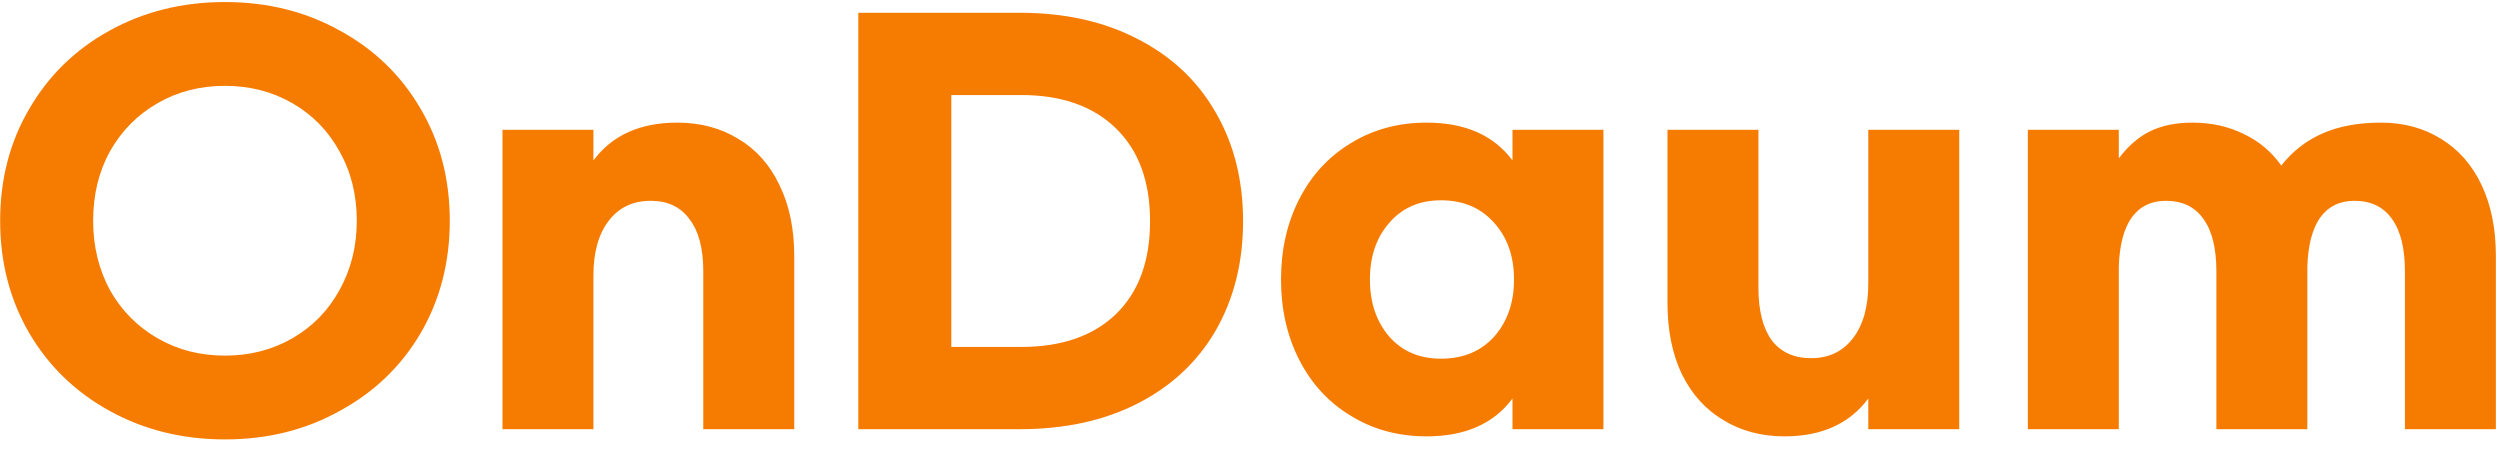 <svg width="137" height="25" viewBox="0 0 137 25" fill="none" xmlns="http://www.w3.org/2000/svg">
<path d="M12.328 24.08C9.995 24.08 7.885 23.557 6 22.512C4.133 21.485 2.668 20.067 1.604 18.256C0.54 16.427 0.008 14.373 0.008 12.096C0.008 9.819 0.54 7.775 1.604 5.964C2.668 4.135 4.133 2.707 6 1.68C7.885 0.635 9.995 0.112 12.328 0.112C14.661 0.112 16.761 0.635 18.628 1.68C20.513 2.707 21.988 4.135 23.052 5.964C24.116 7.775 24.648 9.819 24.648 12.096C24.648 14.373 24.116 16.427 23.052 18.256C21.988 20.067 20.513 21.485 18.628 22.512C16.761 23.557 14.661 24.08 12.328 24.08ZM12.328 19.488C13.691 19.488 14.923 19.171 16.024 18.536C17.125 17.901 17.984 17.024 18.6 15.904C19.235 14.765 19.552 13.496 19.552 12.096C19.552 10.677 19.235 9.408 18.6 8.288C17.984 7.168 17.125 6.291 16.024 5.656C14.923 5.021 13.691 4.704 12.328 4.704C10.965 4.704 9.733 5.021 8.632 5.656C7.531 6.291 6.663 7.168 6.028 8.288C5.412 9.408 5.104 10.677 5.104 12.096C5.104 13.496 5.412 14.765 6.028 15.904C6.663 17.024 7.531 17.901 8.632 18.536C9.733 19.171 10.965 19.488 12.328 19.488ZM27.536 7.112H32.52V8.792C33.547 7.411 35.078 6.72 37.112 6.72C38.382 6.72 39.502 7.019 40.472 7.616C41.443 8.195 42.19 9.035 42.712 10.136C43.254 11.237 43.524 12.535 43.524 14.028V23.52H38.54V14.868C38.54 13.617 38.288 12.665 37.784 12.012C37.299 11.34 36.59 11.004 35.656 11.004C34.685 11.004 33.92 11.368 33.36 12.096C32.8 12.824 32.52 13.823 32.52 15.092V23.52H27.536V7.112ZM47.035 0.7H55.883C58.366 0.7 60.532 1.185 62.38 2.156C64.228 3.108 65.646 4.452 66.635 6.188C67.625 7.905 68.12 9.884 68.12 12.124C68.12 14.364 67.625 16.352 66.635 18.088C65.646 19.805 64.228 21.14 62.38 22.092C60.532 23.044 58.366 23.52 55.883 23.52H47.035V0.7ZM55.968 19.012C58.17 19.012 59.897 18.415 61.148 17.22C62.398 16.007 63.023 14.308 63.023 12.124C63.023 9.94 62.398 8.241 61.148 7.028C59.897 5.815 58.17 5.208 55.968 5.208H52.132V19.012H55.968ZM78.18 23.912C76.631 23.912 75.249 23.539 74.036 22.792C72.823 22.064 71.88 21.047 71.208 19.74C70.536 18.433 70.2 16.959 70.2 15.316C70.2 13.673 70.536 12.199 71.208 10.892C71.88 9.585 72.823 8.568 74.036 7.84C75.249 7.093 76.631 6.72 78.18 6.72C80.289 6.72 81.857 7.411 82.884 8.792V7.112H87.868V23.52H82.884V21.84C81.857 23.221 80.289 23.912 78.18 23.912ZM78.964 19.656C80.177 19.656 81.148 19.255 81.876 18.452C82.604 17.631 82.968 16.585 82.968 15.316C82.968 14.047 82.604 13.011 81.876 12.208C81.148 11.387 80.177 10.976 78.964 10.976C77.788 10.976 76.845 11.387 76.136 12.208C75.427 13.011 75.072 14.047 75.072 15.316C75.072 16.585 75.427 17.631 76.136 18.452C76.845 19.255 77.788 19.656 78.964 19.656ZM97.79 23.912C96.521 23.912 95.401 23.613 94.43 23.016C93.459 22.437 92.703 21.597 92.162 20.496C91.639 19.395 91.378 18.097 91.378 16.604V7.112H96.362V15.764C96.362 17.015 96.605 17.976 97.09 18.648C97.594 19.301 98.313 19.628 99.246 19.628C100.217 19.628 100.982 19.264 101.542 18.536C102.102 17.808 102.382 16.809 102.382 15.54V7.112H107.366V23.52H102.382V21.84C101.355 23.221 99.825 23.912 97.79 23.912ZM111.126 7.112H116.11V8.68C116.614 8.008 117.183 7.513 117.818 7.196C118.471 6.879 119.246 6.72 120.142 6.72C121.169 6.72 122.102 6.925 122.942 7.336C123.782 7.728 124.473 8.307 125.014 9.072C125.63 8.288 126.386 7.7 127.282 7.308C128.178 6.916 129.242 6.72 130.474 6.72C131.725 6.72 132.826 7.019 133.778 7.616C134.73 8.195 135.467 9.035 135.99 10.136C136.513 11.237 136.774 12.535 136.774 14.028V23.52H131.79V14.868C131.79 13.617 131.557 12.665 131.09 12.012C130.623 11.34 129.933 11.004 129.018 11.004C128.215 11.004 127.59 11.312 127.142 11.928C126.713 12.544 126.479 13.44 126.442 14.616V23.52H121.458V14.868C121.458 13.617 121.225 12.665 120.758 12.012C120.291 11.34 119.601 11.004 118.686 11.004C117.883 11.004 117.258 11.312 116.81 11.928C116.381 12.544 116.147 13.44 116.11 14.616V23.52H111.126V7.112Z" fill="#F57C00"/>
</svg>
